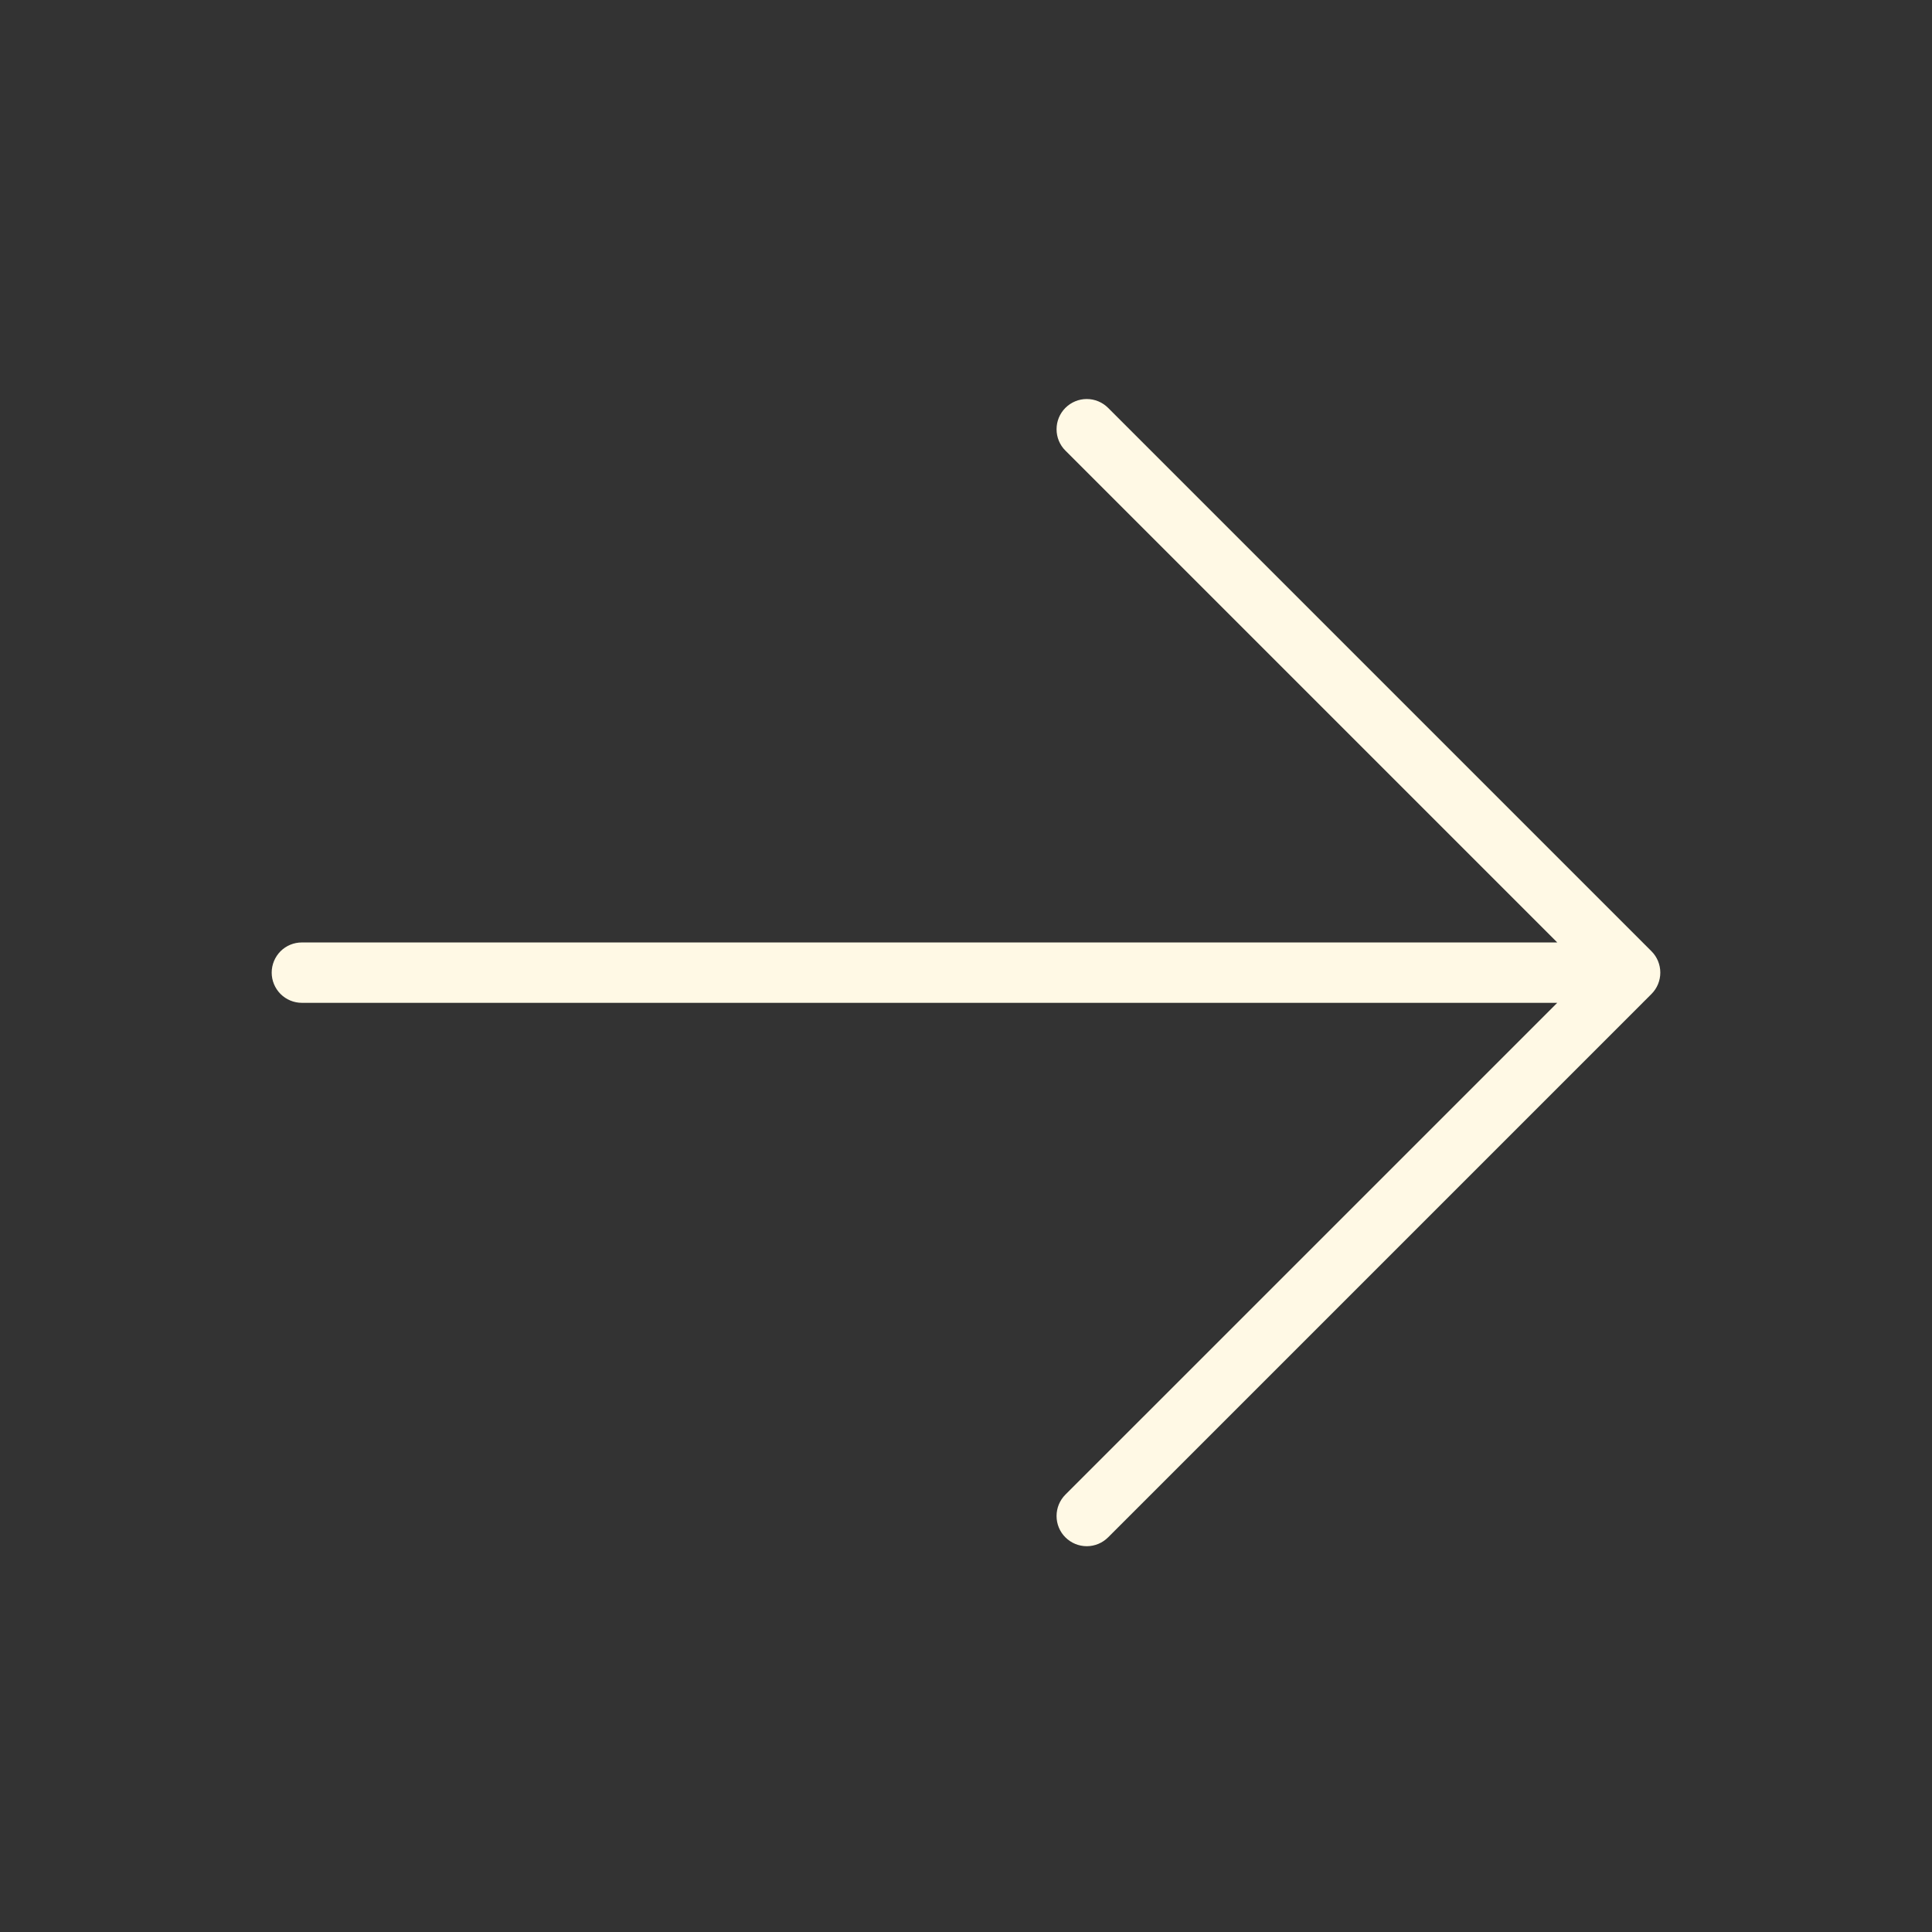 <svg width="32" height="32" viewBox="0 0 32 32" fill="none" xmlns="http://www.w3.org/2000/svg">
<rect x="0" y="0" width="32" height="32" fill="#333333" stroke="none"/>
<g id="2">
<path id="Vector" d="M27.354 16.463L18.354 25.463C18.26 25.557 18.133 25.61 18 25.61C17.867 25.61 17.74 25.557 17.646 25.463C17.552 25.37 17.5 25.242 17.5 25.11C17.5 24.977 17.552 24.85 17.646 24.756L25.793 16.61H5C4.867 16.61 4.74 16.557 4.646 16.463C4.553 16.369 4.5 16.242 4.5 16.11C4.5 15.977 4.553 15.85 4.646 15.756C4.74 15.662 4.867 15.61 5 15.61H25.793L17.646 7.463C17.552 7.37 17.5 7.242 17.5 7.11C17.5 6.977 17.552 6.85 17.646 6.756C17.74 6.662 17.867 6.609 18 6.609C18.133 6.609 18.26 6.662 18.354 6.756L27.354 15.756C27.4 15.802 27.437 15.857 27.462 15.918C27.487 15.979 27.5 16.044 27.5 16.11C27.5 16.175 27.487 16.24 27.462 16.301C27.437 16.362 27.4 16.417 27.354 16.463Z" fill="#FFF9E5"/>
</g>
</svg>
